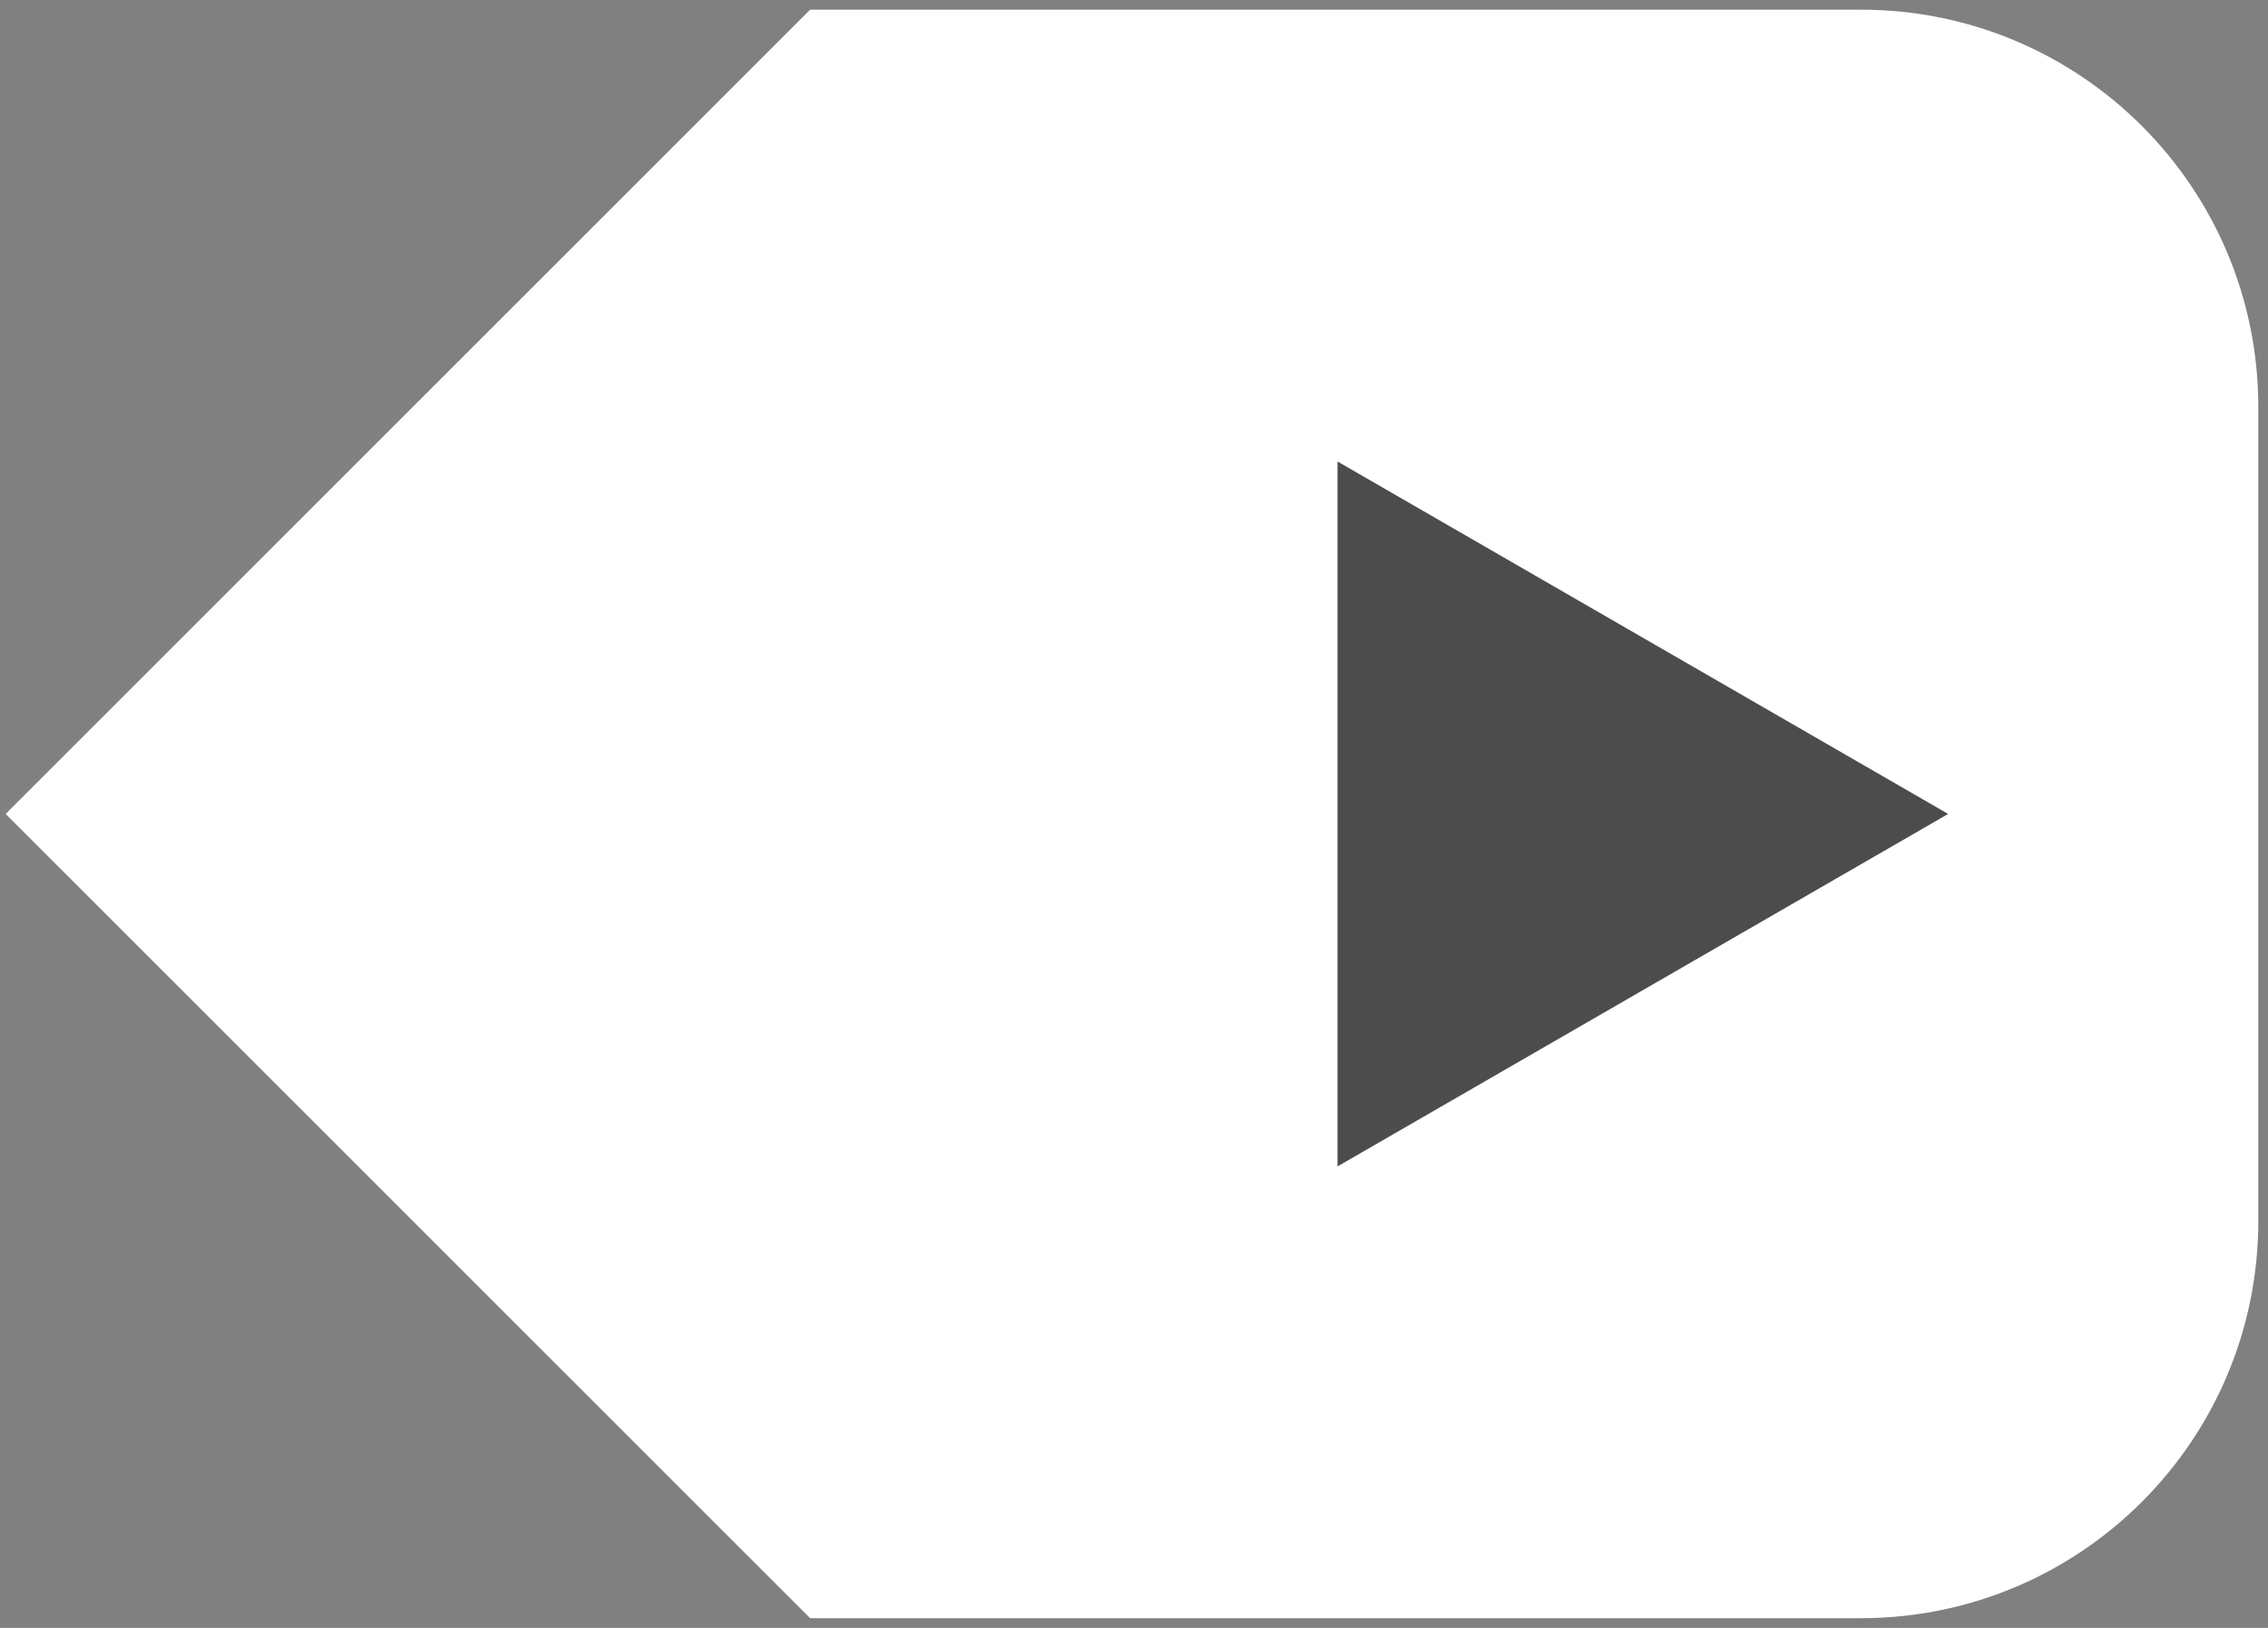 <svg width="117" height="84" viewBox="0 0 117 84" fill="none" xmlns="http://www.w3.org/2000/svg">
<rect x="0" y="0" width="117" height="84" fill="#808080" stroke="none"/>
<path d="M96.006 1L42 1L1 42L42 83L96 83C107.046 83 116 74.046 116 63V42L116 21C116 9.954 107.051 1 96.006 1Z" fill="white" stroke="white"/>
<path d="M100.5 42L69 60.187V23.814L100.5 42Z" fill="black" fill-opacity="0.7"/>
</svg>
